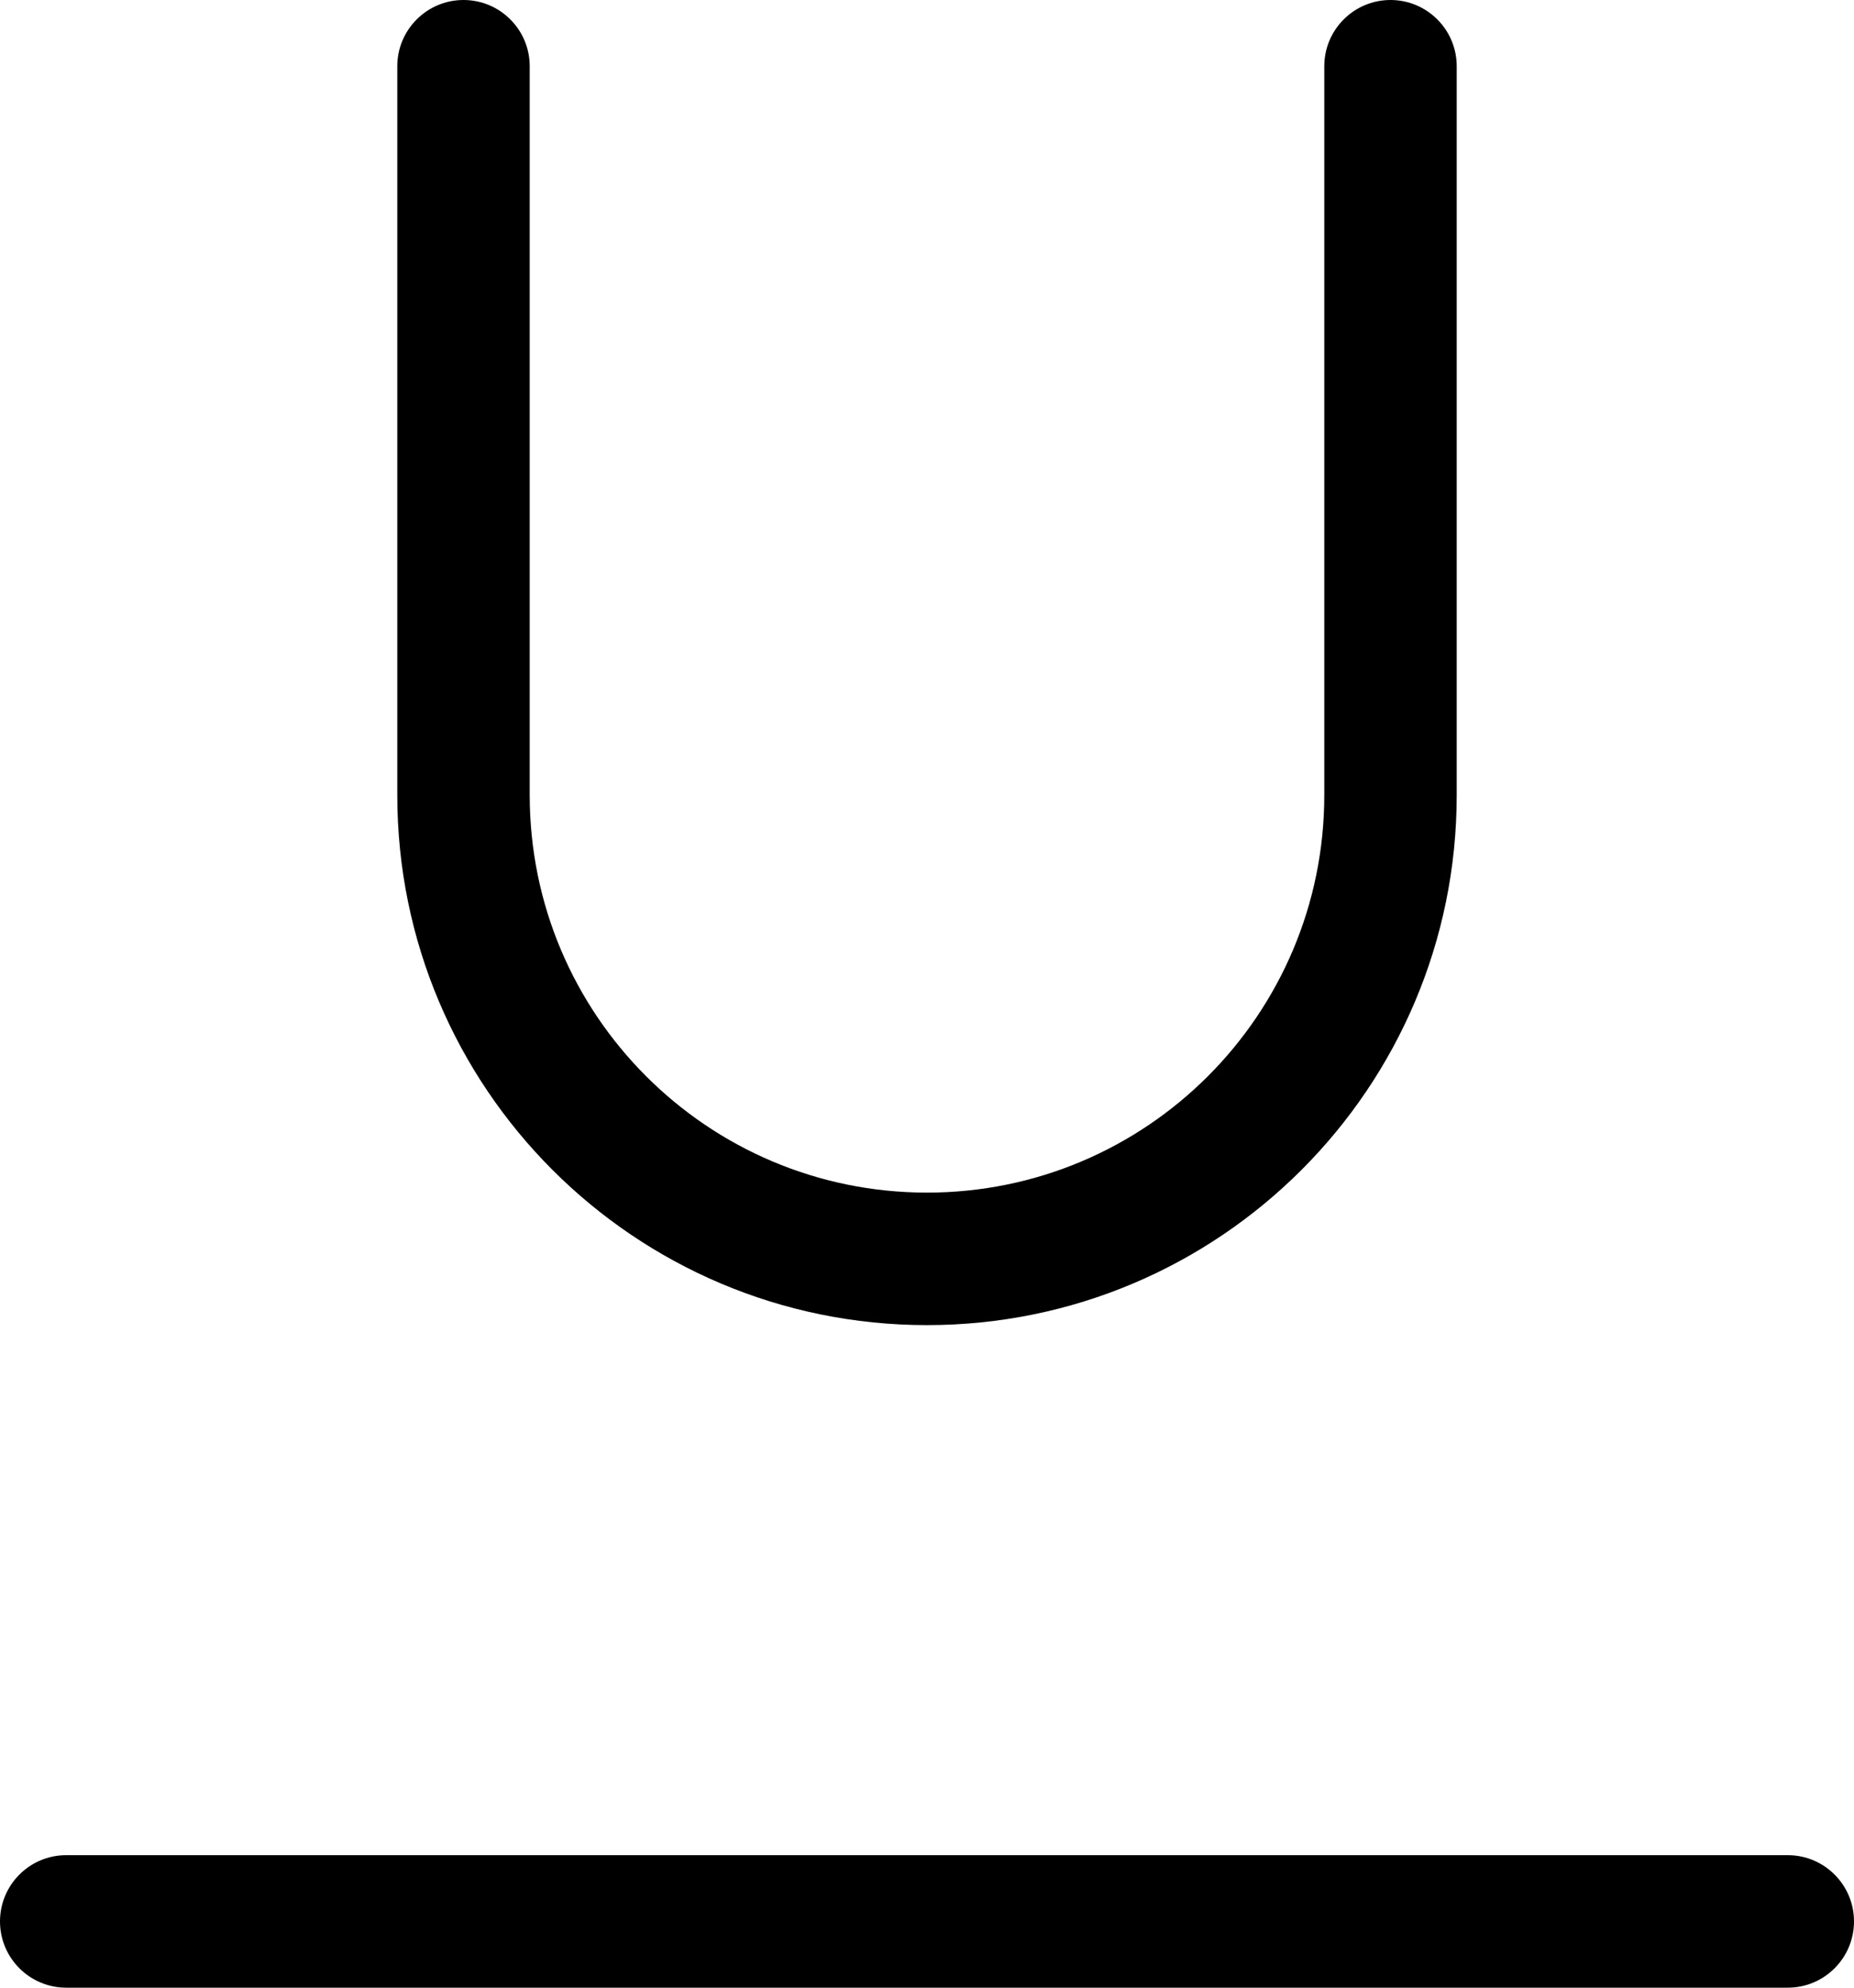 <svg viewBox="0 0 14 15" xmlns="http://www.w3.org/2000/svg" fill-rule="evenodd" clip-rule="evenodd" stroke-linejoin="round" stroke-miterlimit="2">
  <path fill="currentColor" d="M4 .5c0-.276-.224-.5-.5-.5S3 .224 3 .5V6c0 2.209 1.791 4 4 4s4-1.791 4-4V.5c0-.276-.224-.5-.5-.5s-.5.224-.5.5V6c0 1.657-1.343 3-3 3S4 7.657 4 6V.5zM.5 14c-.276 0-.5.224-.5.5s.224.5.5.5h13c.276 0 .5-.224.5-.5s-.224-.5-.5-.5H.5z"/>
</svg>
